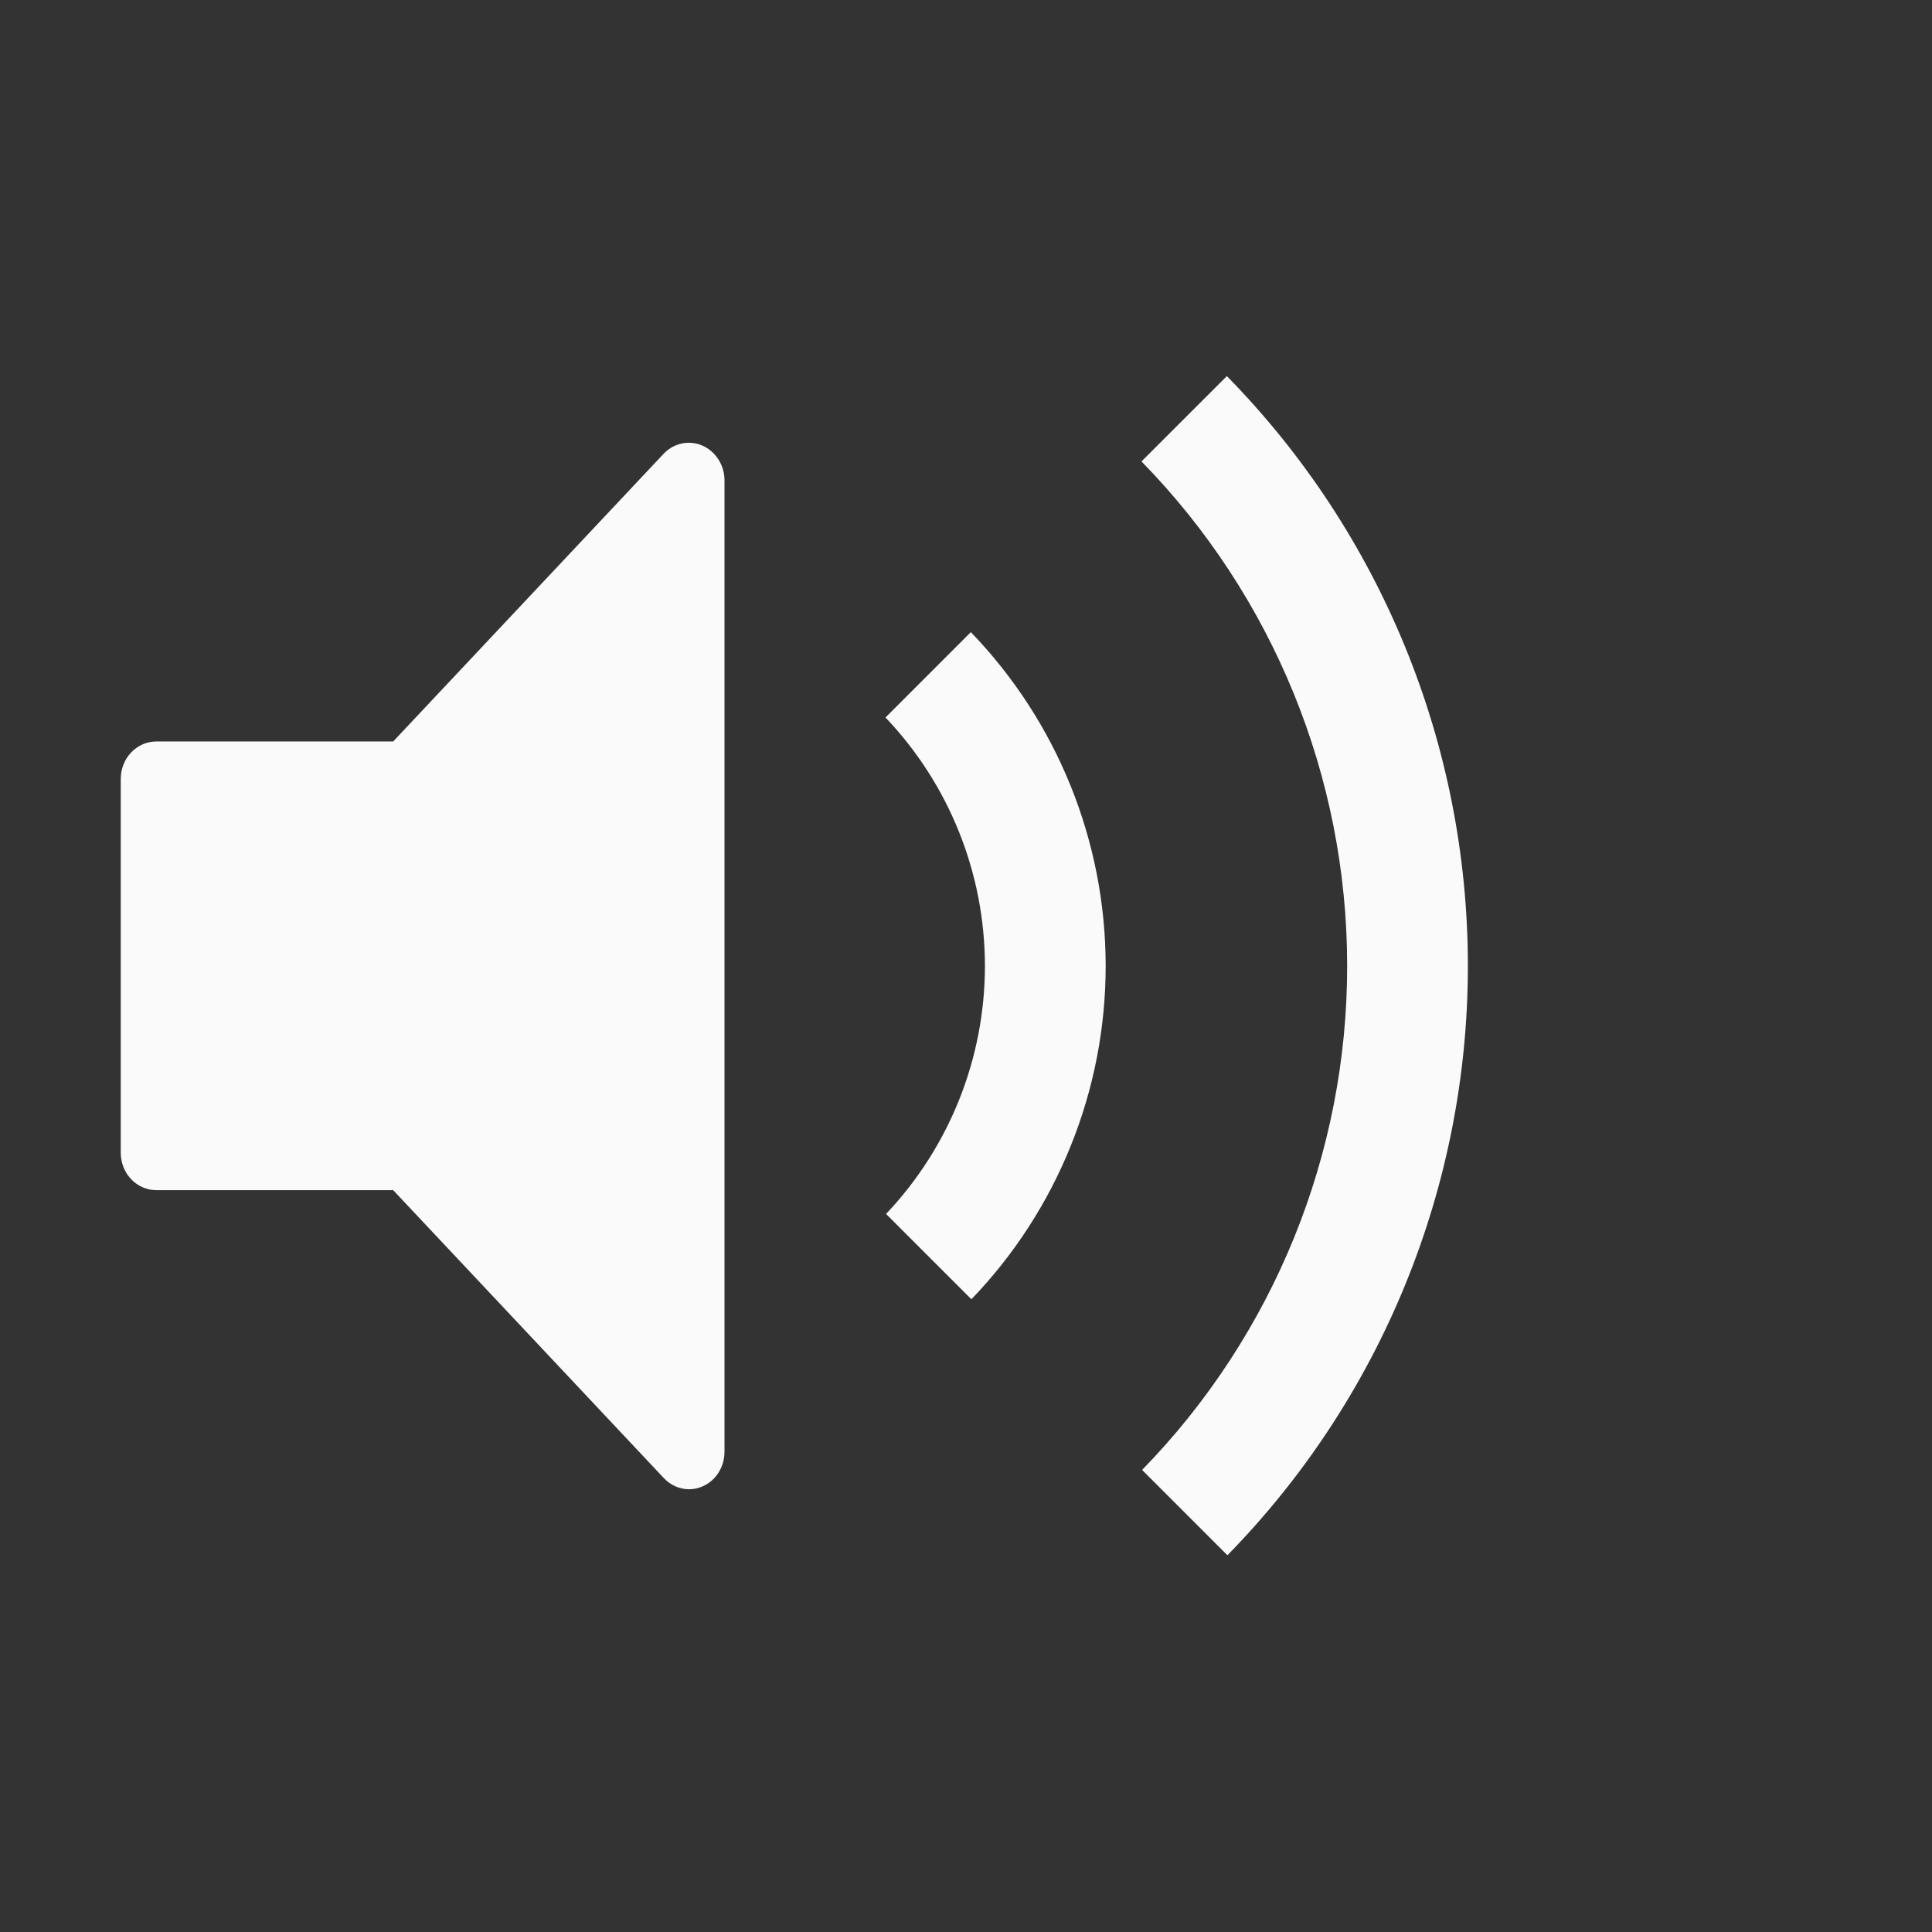 <svg width="48" height="48" viewBox="0 0 48 48" fill="none" xmlns="http://www.w3.org/2000/svg">
<rect x="0" y="0" width="48" height="48" fill="#333333" stroke="none"/>
<path d="M28.36 11.464L30.481 9.344C34.317 13.253 36.467 18.511 36.469 23.988C36.472 29.466 34.327 34.726 30.495 38.64L28.375 36.52C31.644 33.168 33.473 28.671 33.47 23.989C33.467 19.307 31.633 14.812 28.36 11.464Z" fill="#FAFAFA"/>
<path d="M17.118 37C17.001 36.999 16.885 36.975 16.778 36.927C16.67 36.879 16.573 36.809 16.491 36.721L9.768 29.569H3.882C3.648 29.569 3.424 29.471 3.258 29.297C3.093 29.123 3 28.887 3 28.64V19.351C3 19.105 3.093 18.869 3.258 18.695C3.424 18.52 3.648 18.422 3.882 18.422H9.768L16.491 11.27C16.657 11.097 16.88 11 17.113 11C17.346 11 17.57 11.097 17.735 11.27C17.901 11.442 17.997 11.675 18 11.92V36.071C18 36.318 17.907 36.554 17.742 36.728C17.576 36.902 17.352 37 17.118 37Z" fill="#FAFAFA"/>
<path d="M24.12 15.705C26.266 17.929 27.467 20.899 27.47 23.99C27.473 27.081 26.277 30.052 24.134 32.28L22.014 30.16C23.593 28.494 24.472 26.285 24.47 23.99C24.467 21.695 23.583 19.488 22 17.826L24.12 15.705Z" fill="#FAFAFA"/>
</svg>
